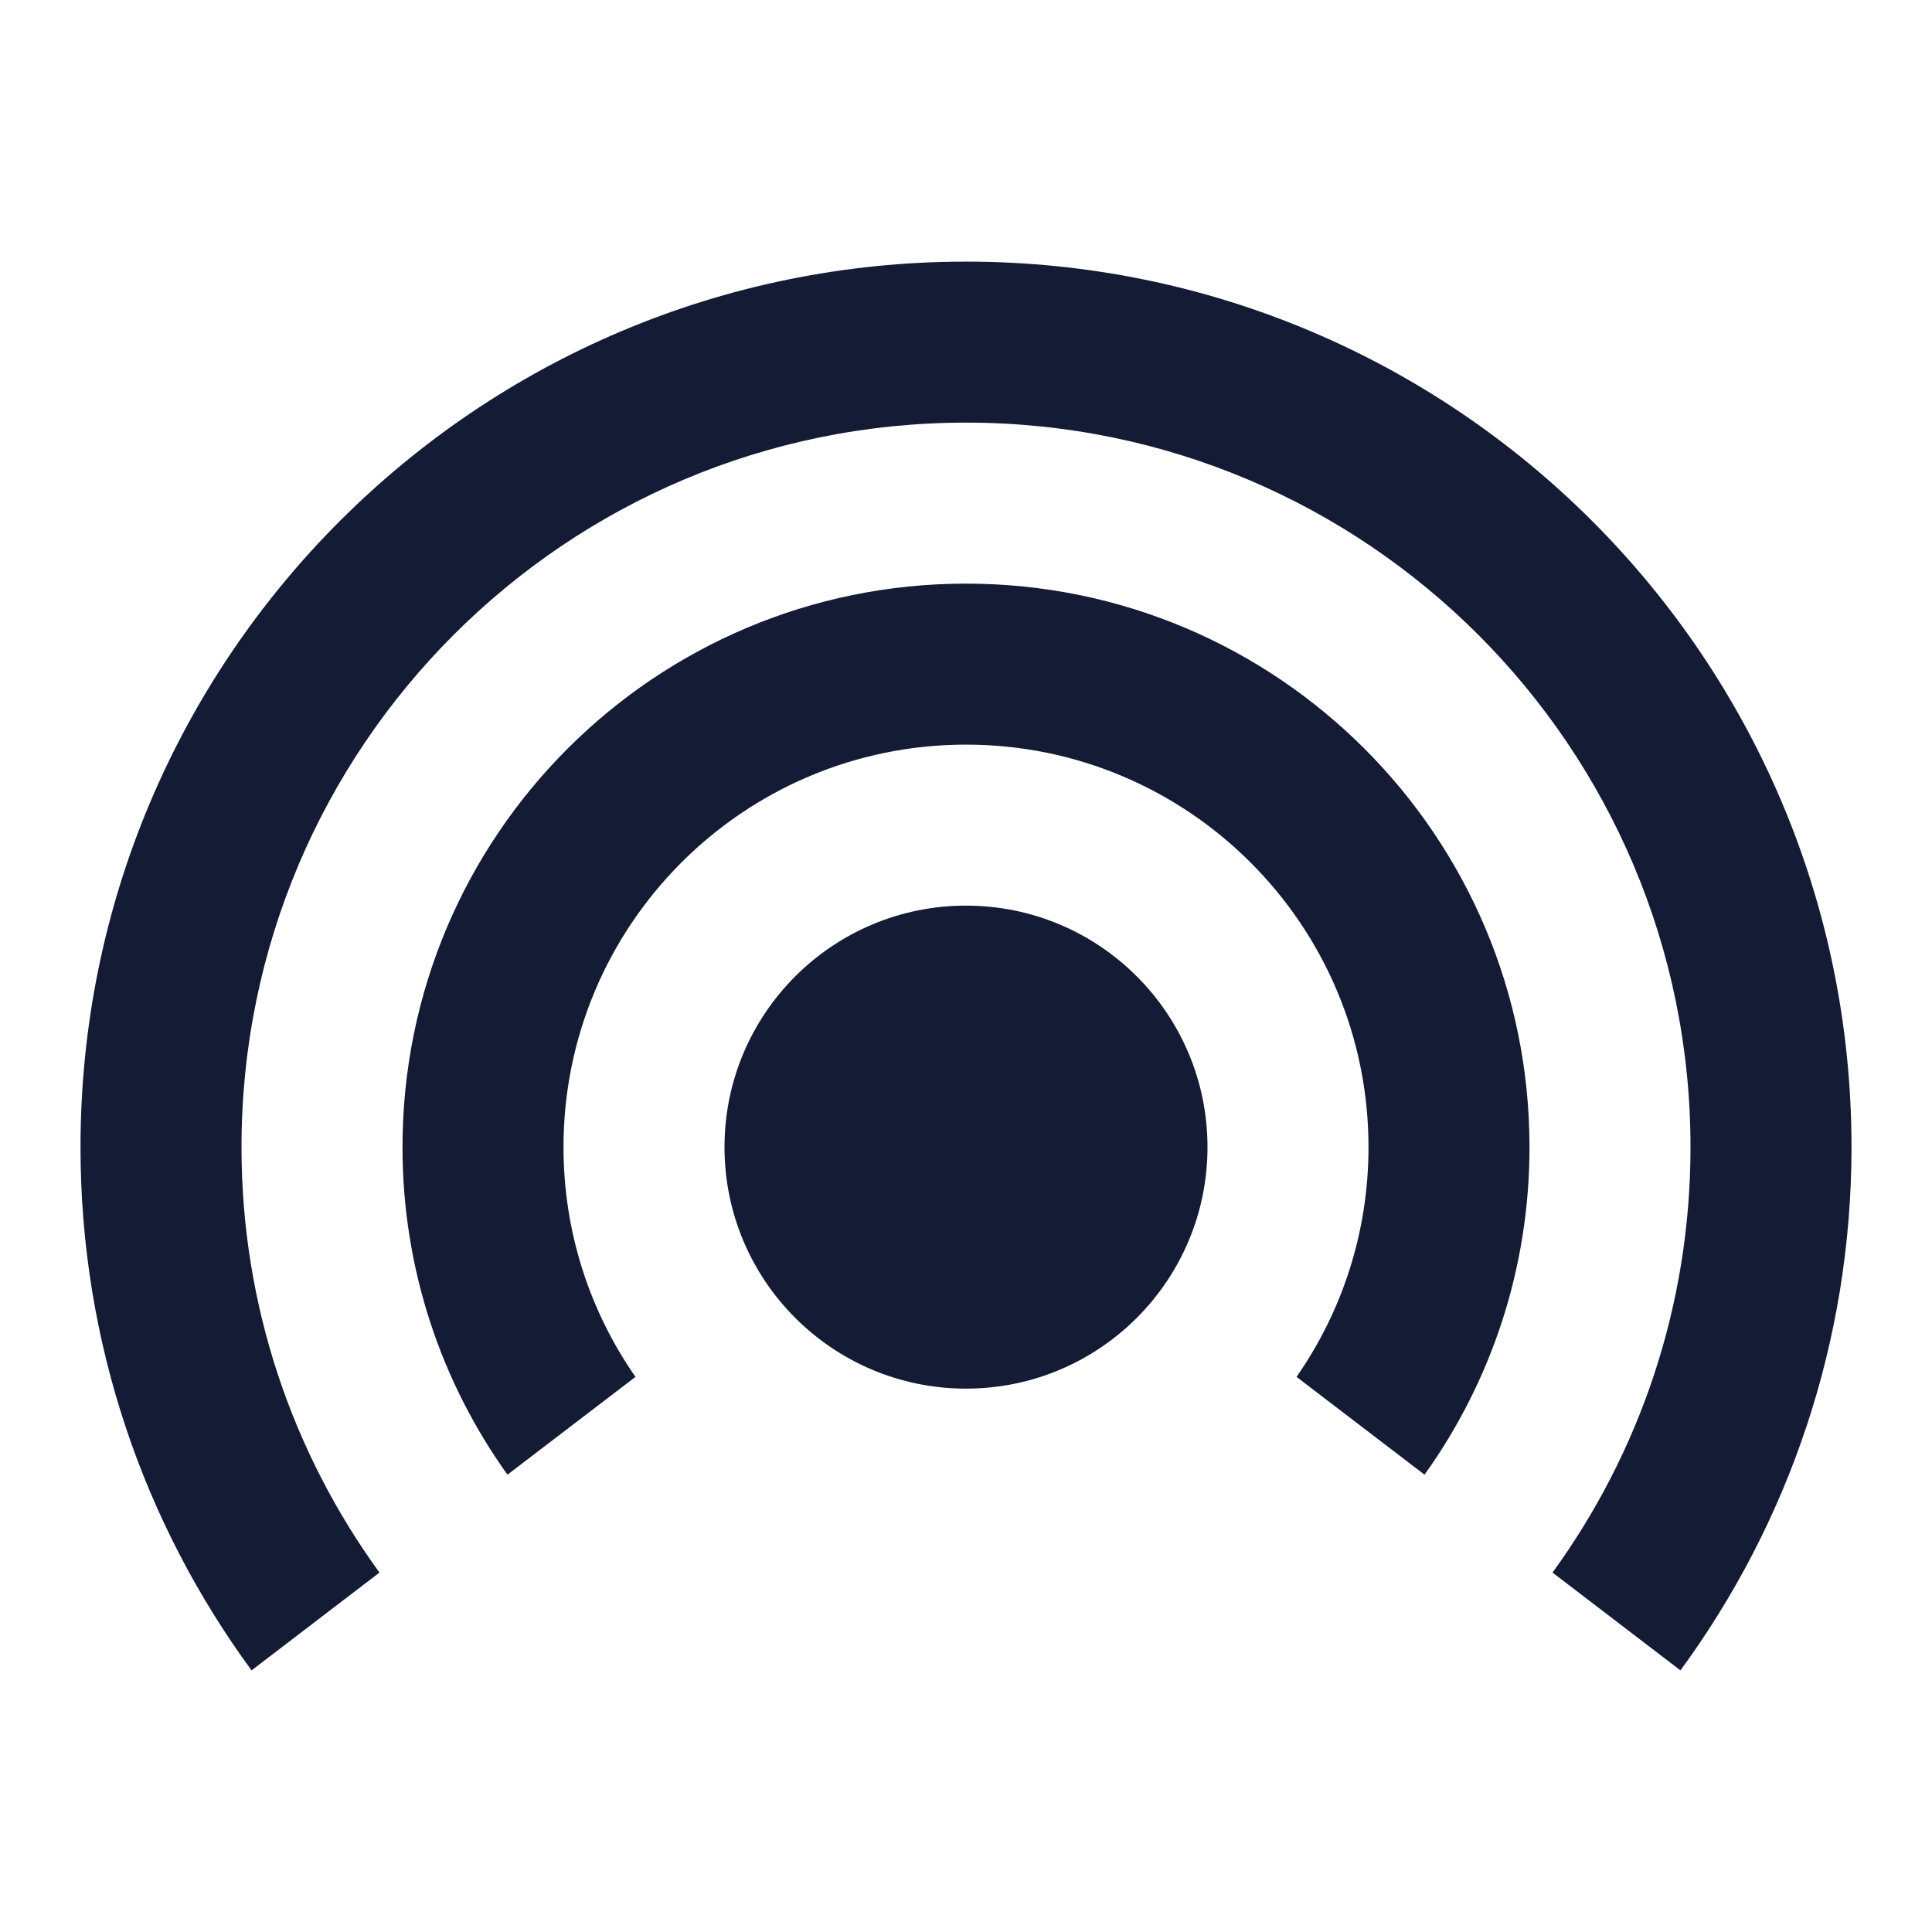 <svg width="24" height="24" viewBox="0 0 24 24" fill="none" xmlns="http://www.w3.org/2000/svg">
<path d="M9 14.25C9 12.593 10.343 11.25 12 11.25C13.657 11.25 15 12.593 15 14.25C15 15.907 13.657 17.25 12 17.25C10.343 17.25 9 15.907 9 14.25Z" fill="#141B34"/>
<path d="M3 14.25C3 9.279 7.029 5.25 12 5.25C16.971 5.25 21 9.279 21 14.25C21 16.226 20.364 18.051 19.286 19.535L20.875 20.75C22.21 18.929 23 16.68 23 14.25C23 8.175 18.075 3.25 12 3.25C5.925 3.25 1 8.175 1 14.25C1 16.68 1.789 18.929 3.125 20.75L4.714 19.535C3.636 18.051 3 16.226 3 14.25Z" fill="#141B34"/>
<path d="M7 14.25C7 11.489 9.239 9.25 12 9.25C14.761 9.25 17 11.489 17 14.25C17 15.312 16.67 16.294 16.106 17.104L17.696 18.319C18.517 17.173 19 15.767 19 14.25C19 10.384 15.866 7.25 12 7.25C8.134 7.25 5 10.384 5 14.25C5 15.767 5.483 17.173 6.304 18.319L7.894 17.104C7.33 16.294 7 15.311 7 14.25Z" fill="#141B34"/>
</svg>
